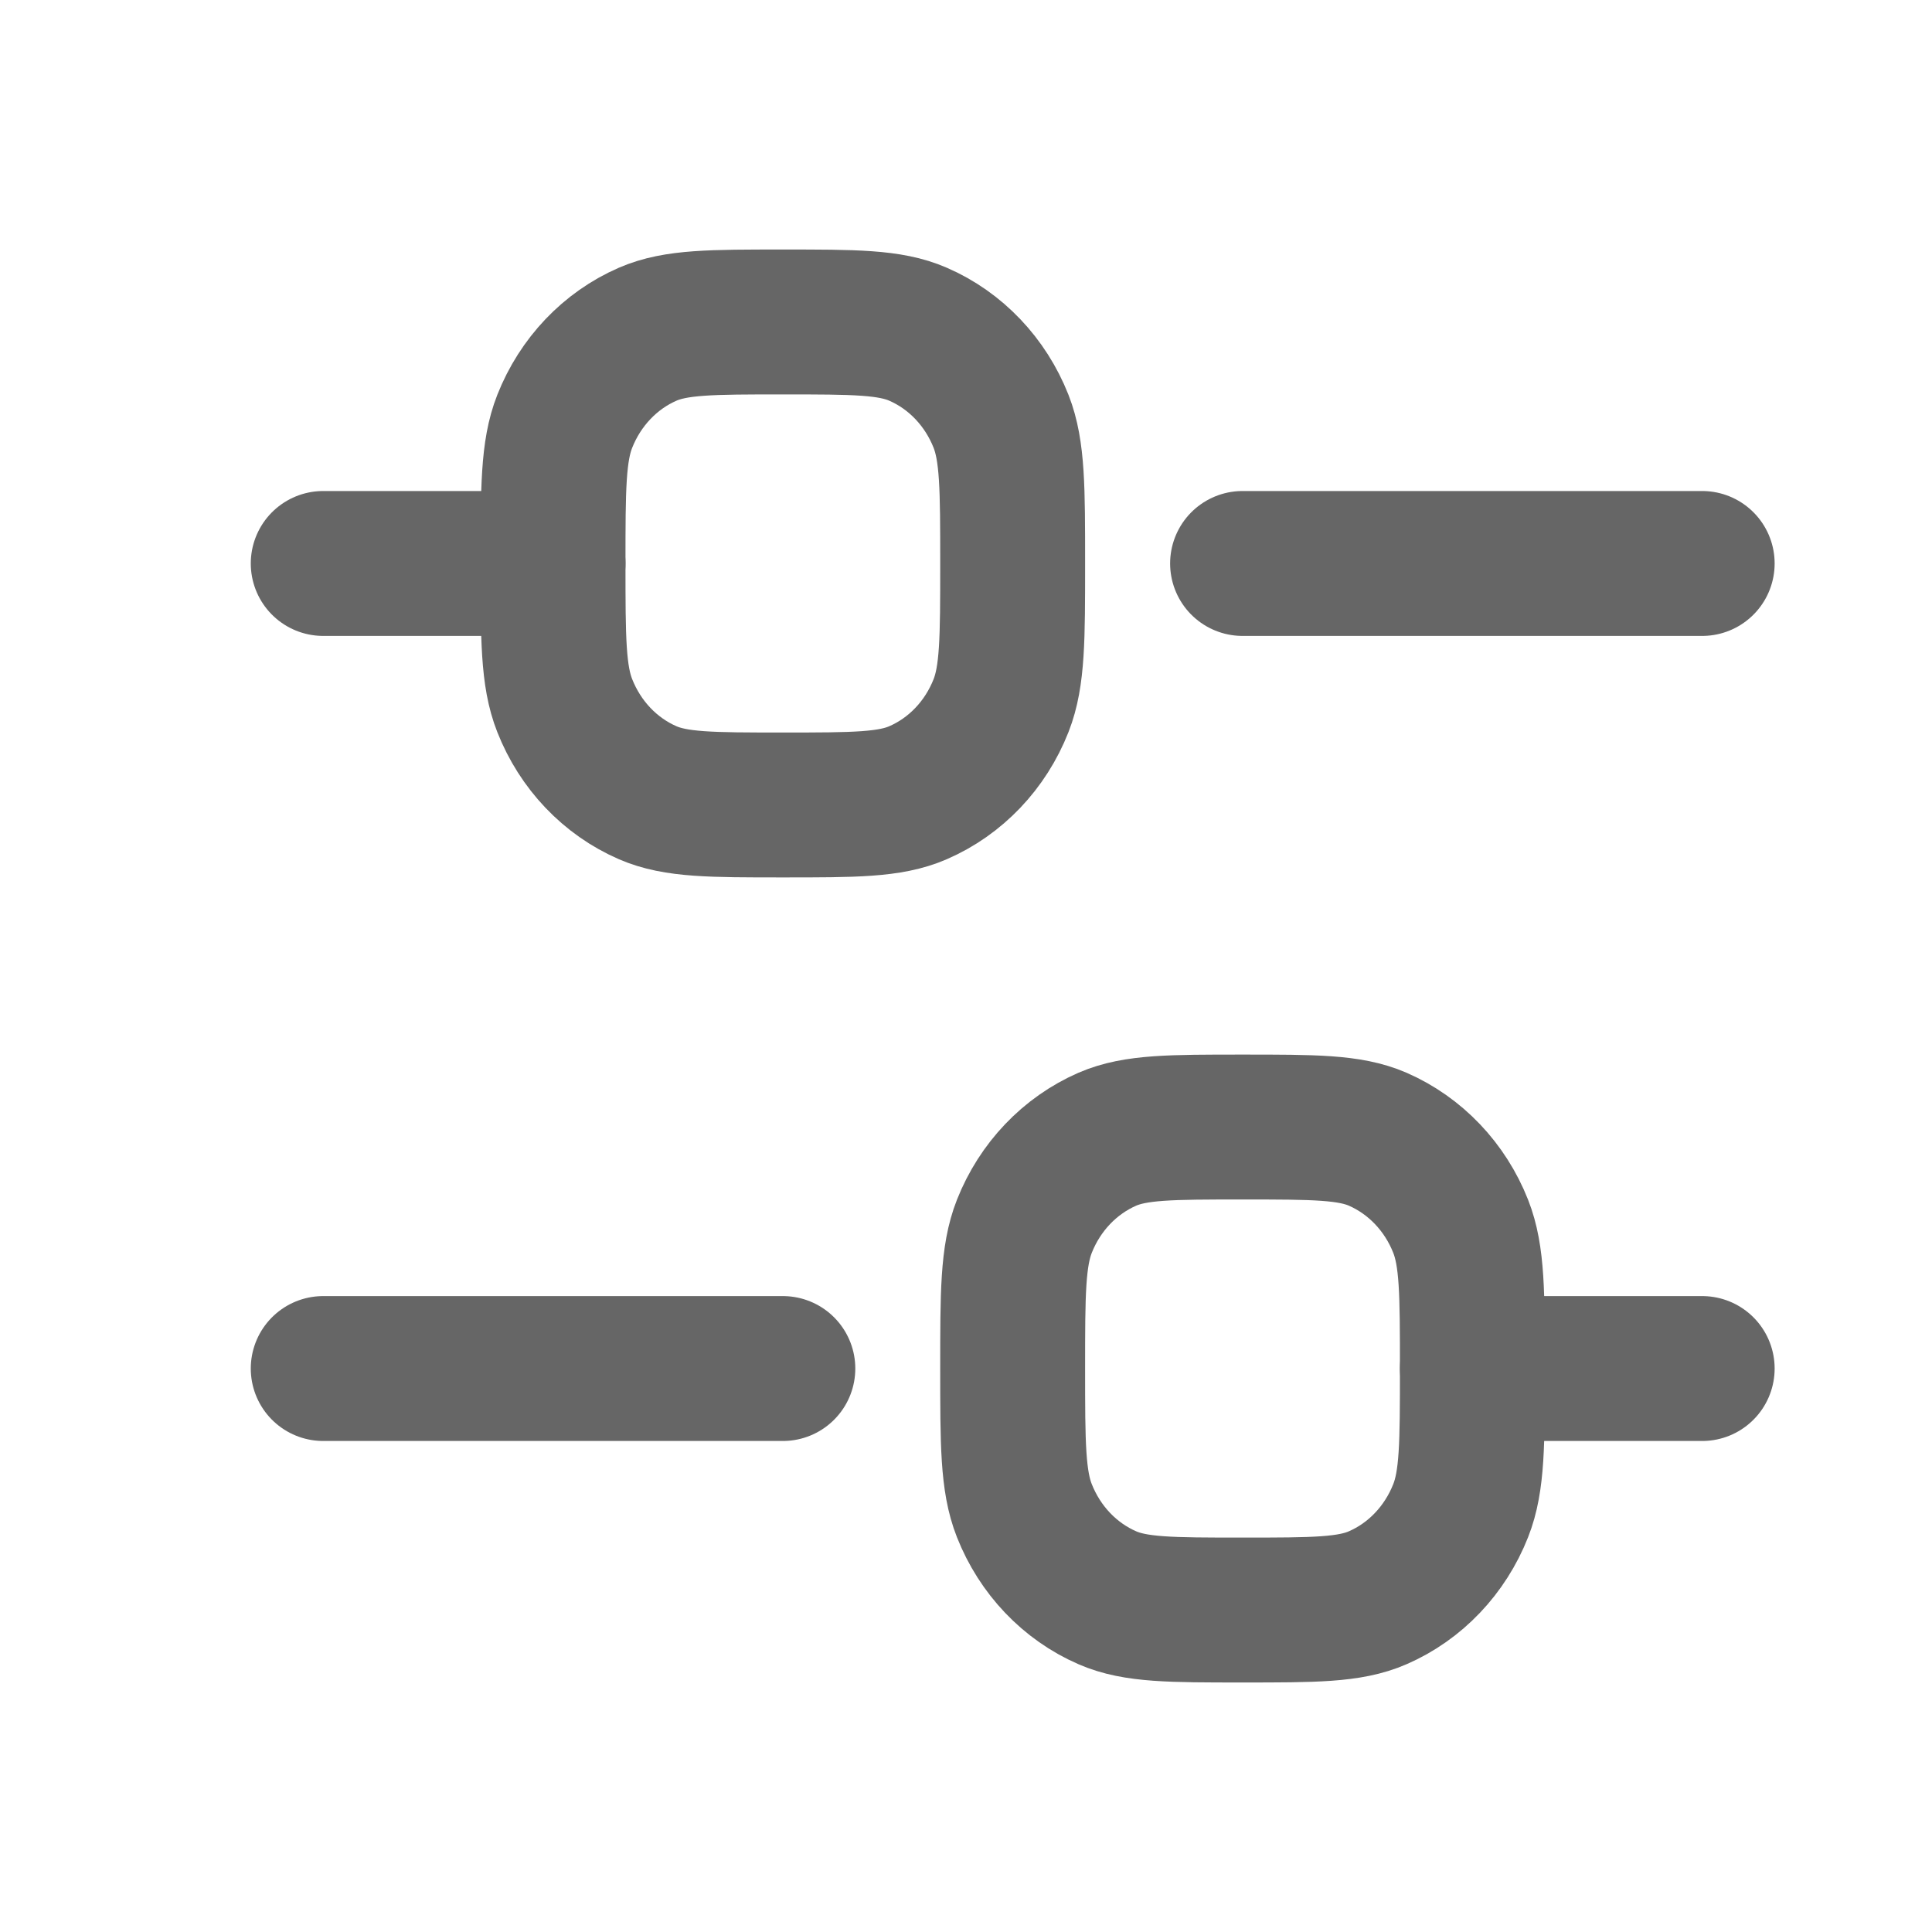 <svg width="20" height="20" viewBox="0 0 20 20" fill="none" xmlns="http://www.w3.org/2000/svg">
<path d="M3.346 5.833H5.725" stroke="#666666" stroke-width="1.5" stroke-linecap="round" stroke-linejoin="round"/>
<path d="M3.346 14.167H8.104" stroke="#666666" stroke-width="1.5" stroke-linecap="round" stroke-linejoin="round"/>
<path d="M15.242 14.167L17.621 14.167" stroke="#666666" stroke-width="1.5" stroke-linecap="round" stroke-linejoin="round"/>
<path d="M12.863 5.833L17.621 5.833" stroke="#666666" stroke-width="1.5" stroke-linecap="round" stroke-linejoin="round"/>
<path d="M5.725 5.833C5.725 5.057 5.725 4.668 5.846 4.362C6.007 3.954 6.316 3.629 6.704 3.46C6.996 3.333 7.365 3.333 8.104 3.333C8.843 3.333 9.213 3.333 9.504 3.46C9.893 3.629 10.202 3.954 10.363 4.362C10.483 4.668 10.483 5.057 10.483 5.833C10.483 6.61 10.483 6.998 10.363 7.304C10.202 7.713 9.893 8.037 9.504 8.206C9.213 8.333 8.843 8.333 8.104 8.333C7.365 8.333 6.996 8.333 6.704 8.206C6.316 8.037 6.007 7.713 5.846 7.304C5.725 6.998 5.725 6.61 5.725 5.833Z" stroke="#666666" stroke-width="1.5"/>
<path d="M10.483 14.167C10.483 13.39 10.483 13.002 10.604 12.695C10.765 12.287 11.074 11.963 11.463 11.793C11.754 11.667 12.123 11.667 12.863 11.667C13.602 11.667 13.971 11.667 14.262 11.793C14.651 11.963 14.96 12.287 15.121 12.695C15.242 13.002 15.242 13.39 15.242 14.167C15.242 14.943 15.242 15.332 15.121 15.638C14.96 16.046 14.651 16.371 14.262 16.54C13.971 16.667 13.602 16.667 12.863 16.667C12.123 16.667 11.754 16.667 11.463 16.54C11.074 16.371 10.765 16.046 10.604 15.638C10.483 15.332 10.483 14.943 10.483 14.167Z" stroke="#666666" stroke-width="1.5"/>
</svg>

